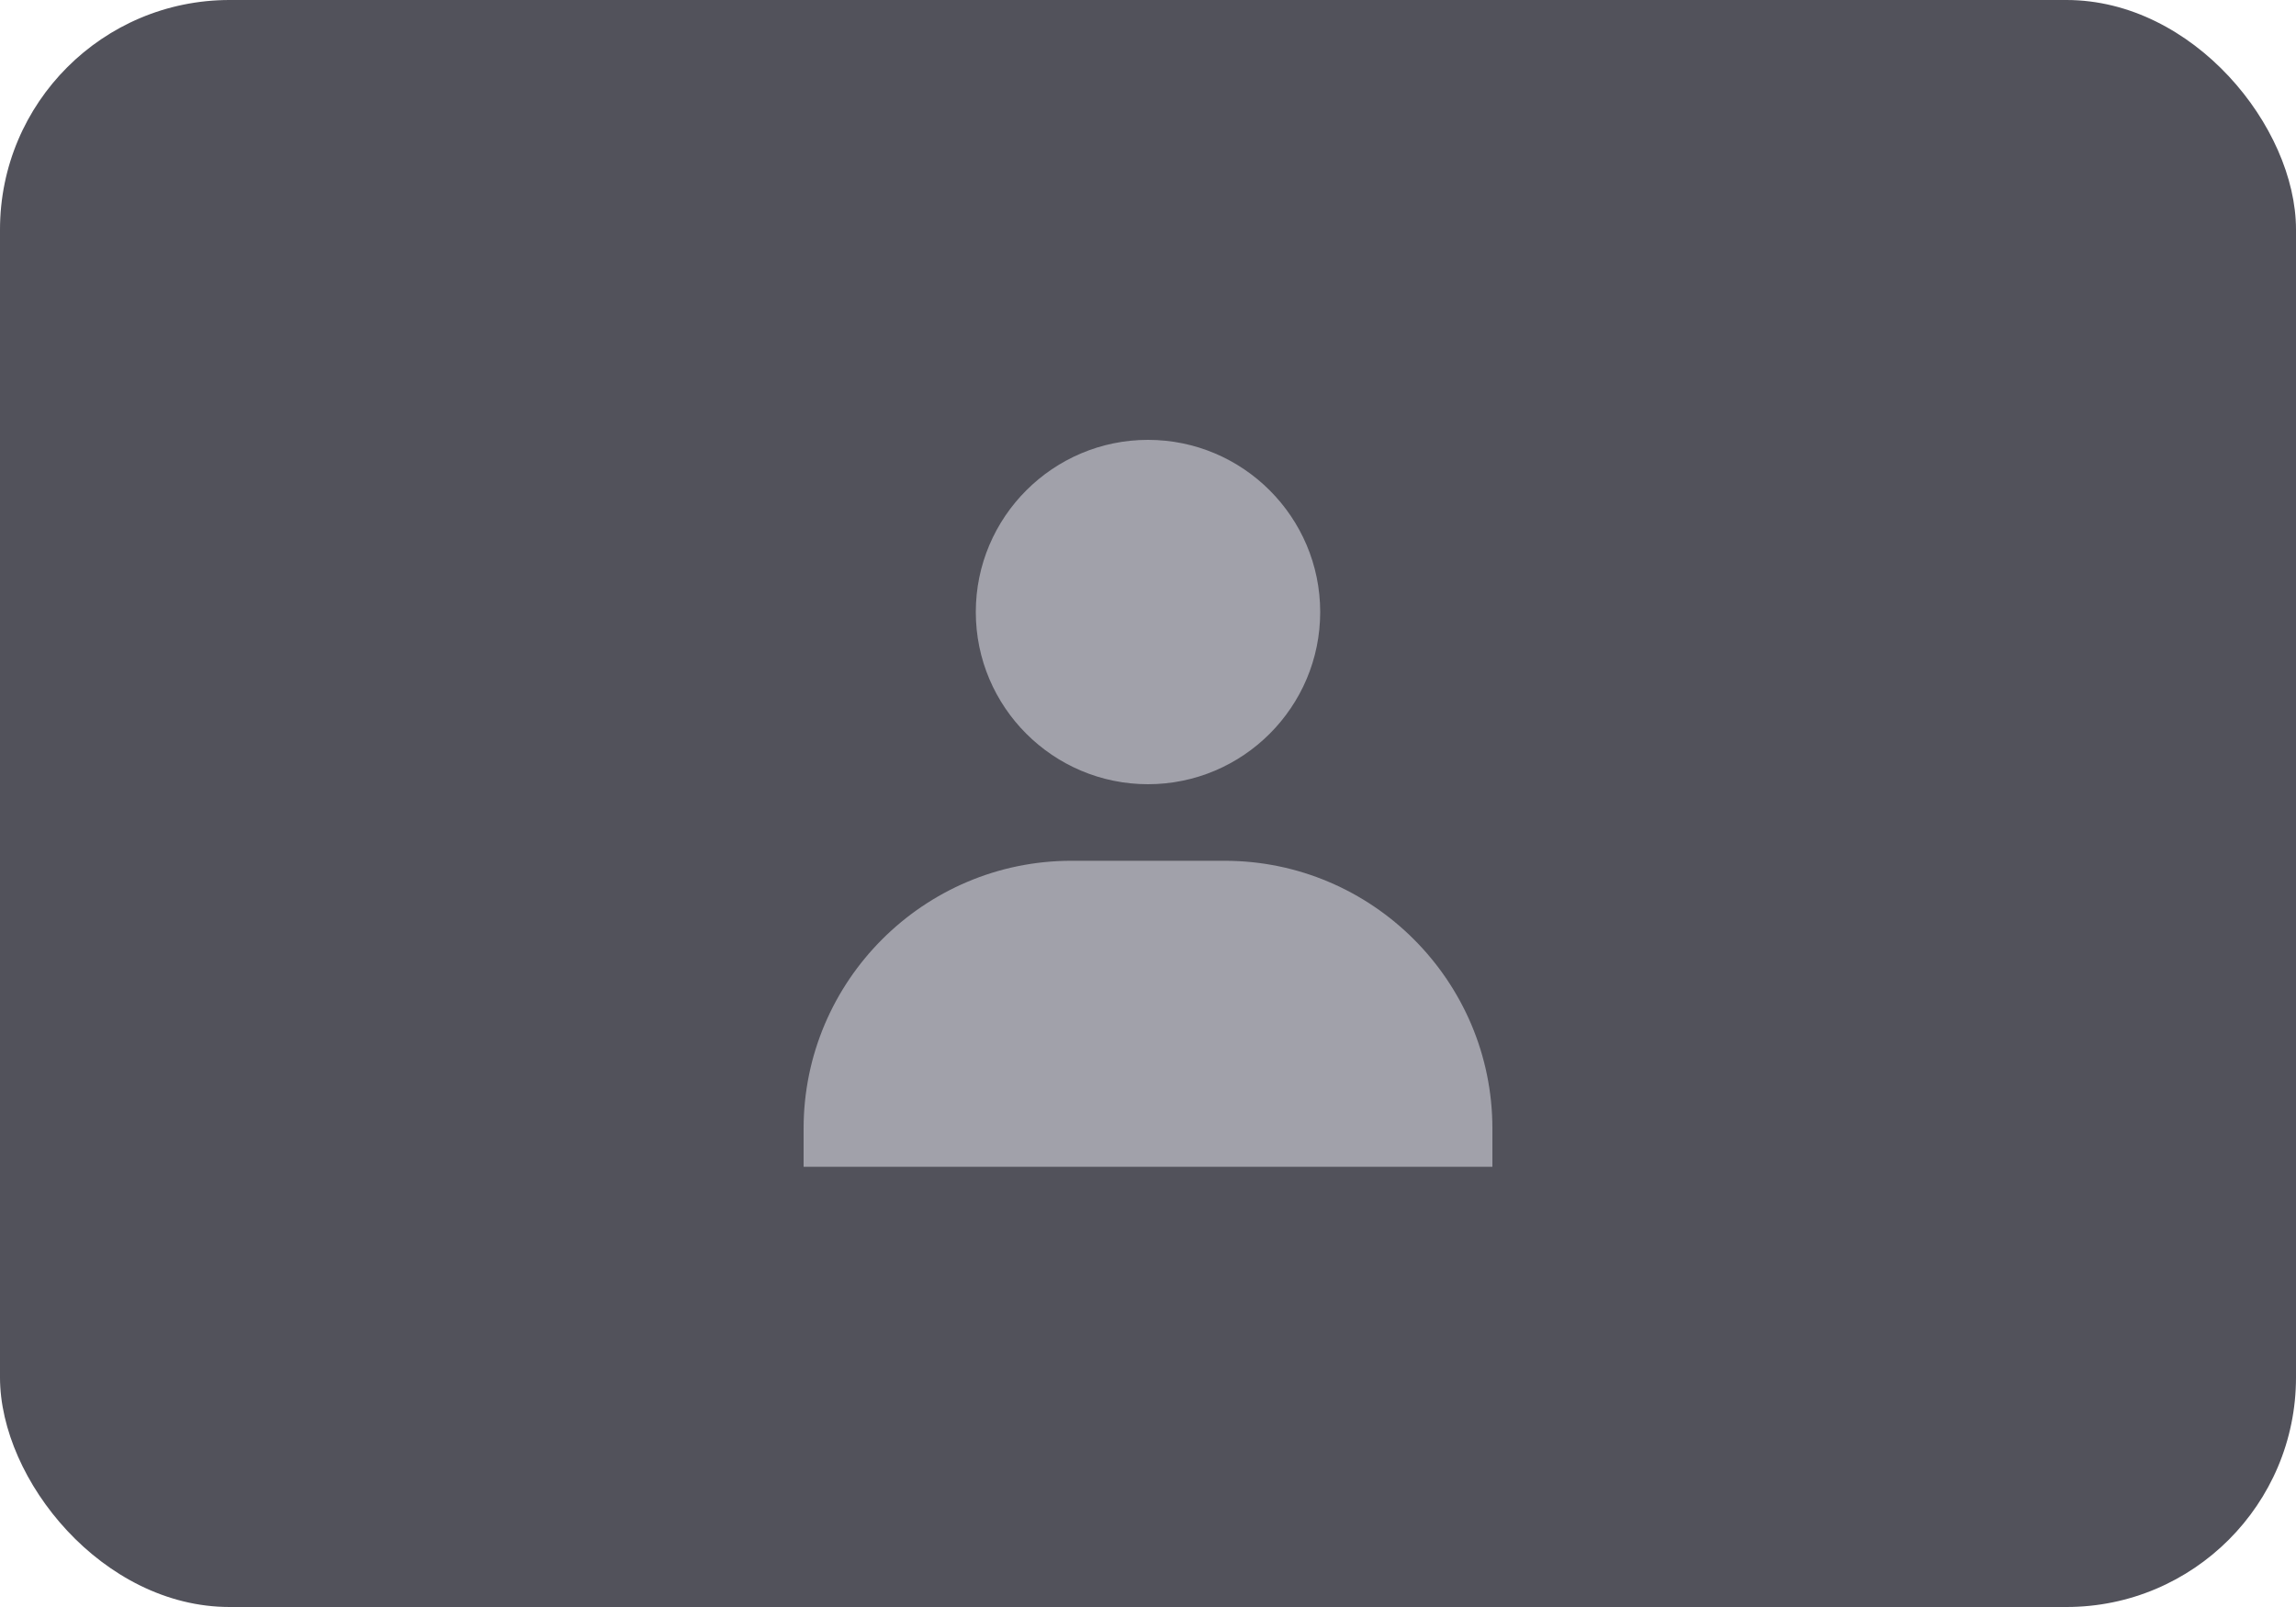 <svg width="20" height="14" viewBox="0 0 20 14" fill="none" xmlns="http://www.w3.org/2000/svg">
<rect width="20" height="14" rx="2" fill="#52525B"/>
<path d="M8.5 5.332C8.5 6.159 9.173 6.832 10 6.832C10.827 6.832 11.5 6.159 11.5 5.332C11.5 4.505 10.827 3.832 10 3.832C9.173 3.832 8.5 4.505 8.5 5.332ZM12.667 10.165H13V9.832C13 8.546 11.953 7.499 10.667 7.499H9.333C8.047 7.499 7 8.546 7 9.832V10.165H12.667Z" fill="#A1A1AA"/>
</svg>
